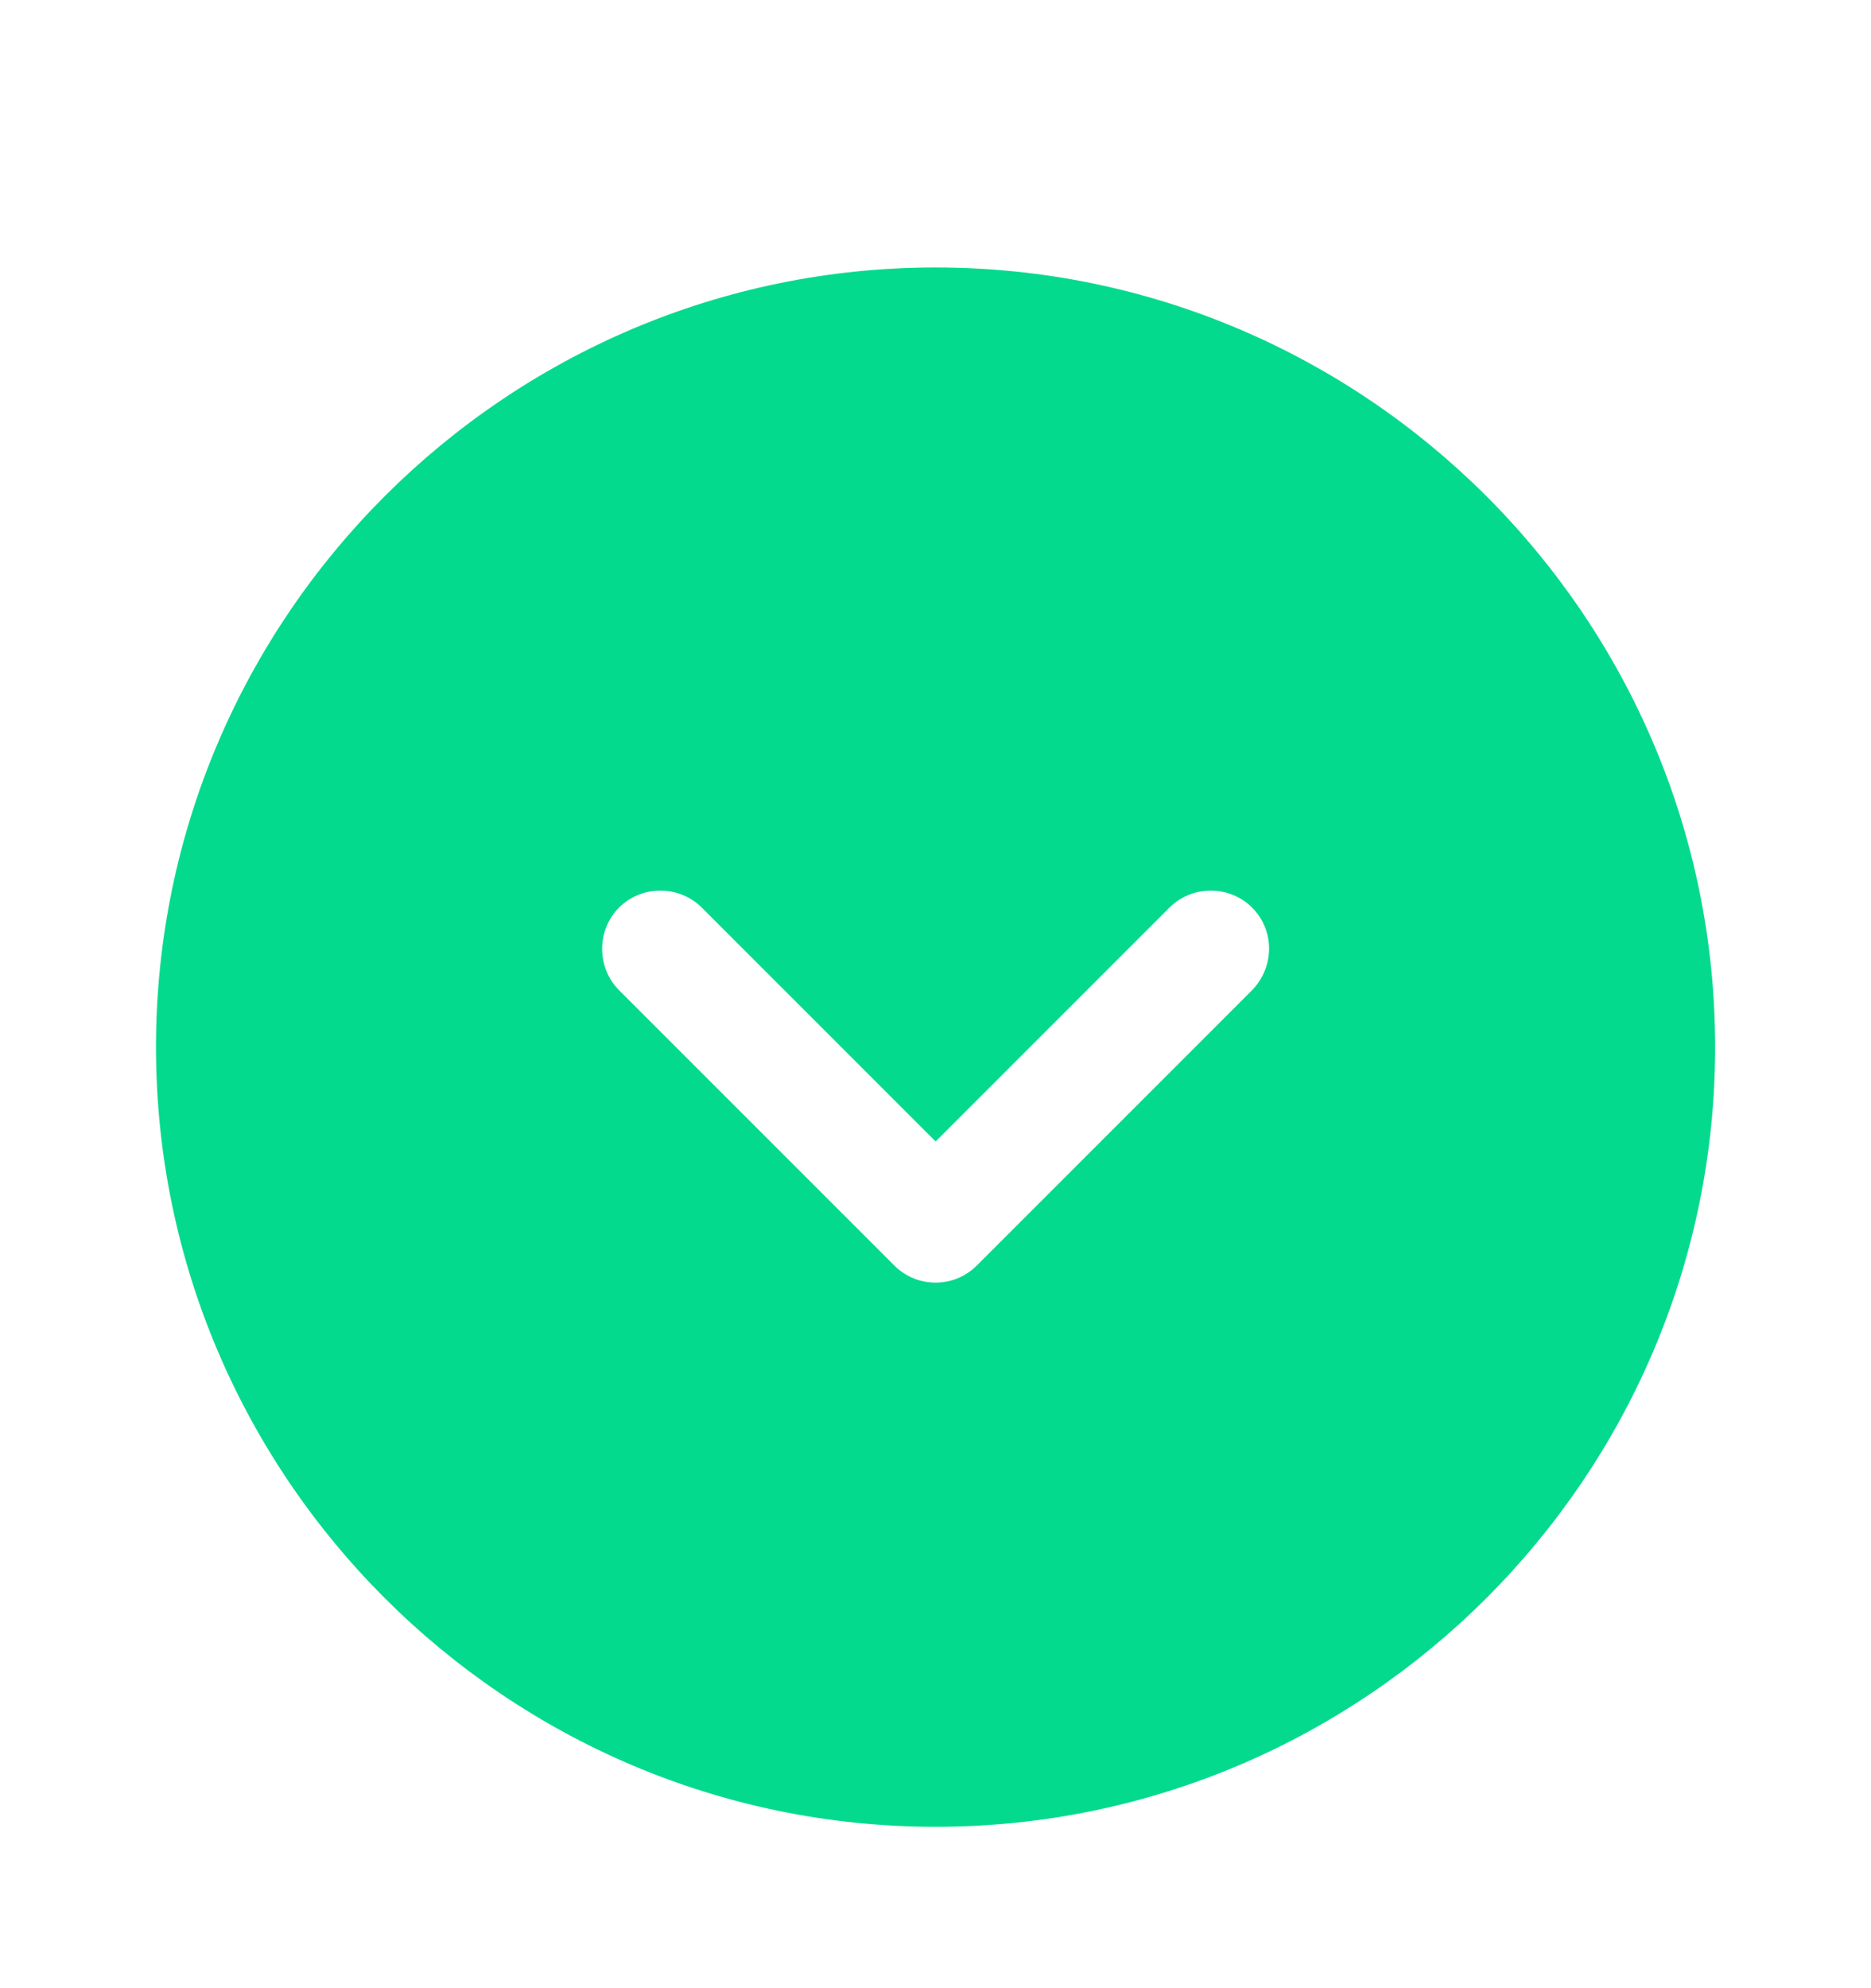 <svg width="16" height="17" viewBox="0 0 16 17" fill="none" xmlns="http://www.w3.org/2000/svg">
<path d="M8.001 2.287C4.327 2.287 1.334 5.28 1.334 8.953C1.334 12.627 4.327 15.62 8.001 15.62C11.674 15.62 14.667 12.627 14.667 8.953C14.667 5.28 11.674 2.287 8.001 2.287ZM10.707 8.467L8.354 10.82C8.254 10.92 8.127 10.967 8.001 10.967C7.874 10.967 7.747 10.92 7.647 10.82L5.294 8.467C5.101 8.273 5.101 7.953 5.294 7.76C5.487 7.567 5.807 7.567 6.001 7.76L8.001 9.76L10.001 7.76C10.194 7.567 10.514 7.567 10.707 7.76C10.901 7.953 10.901 8.267 10.707 8.467Z" fill="#04DA8D"/>
</svg>

